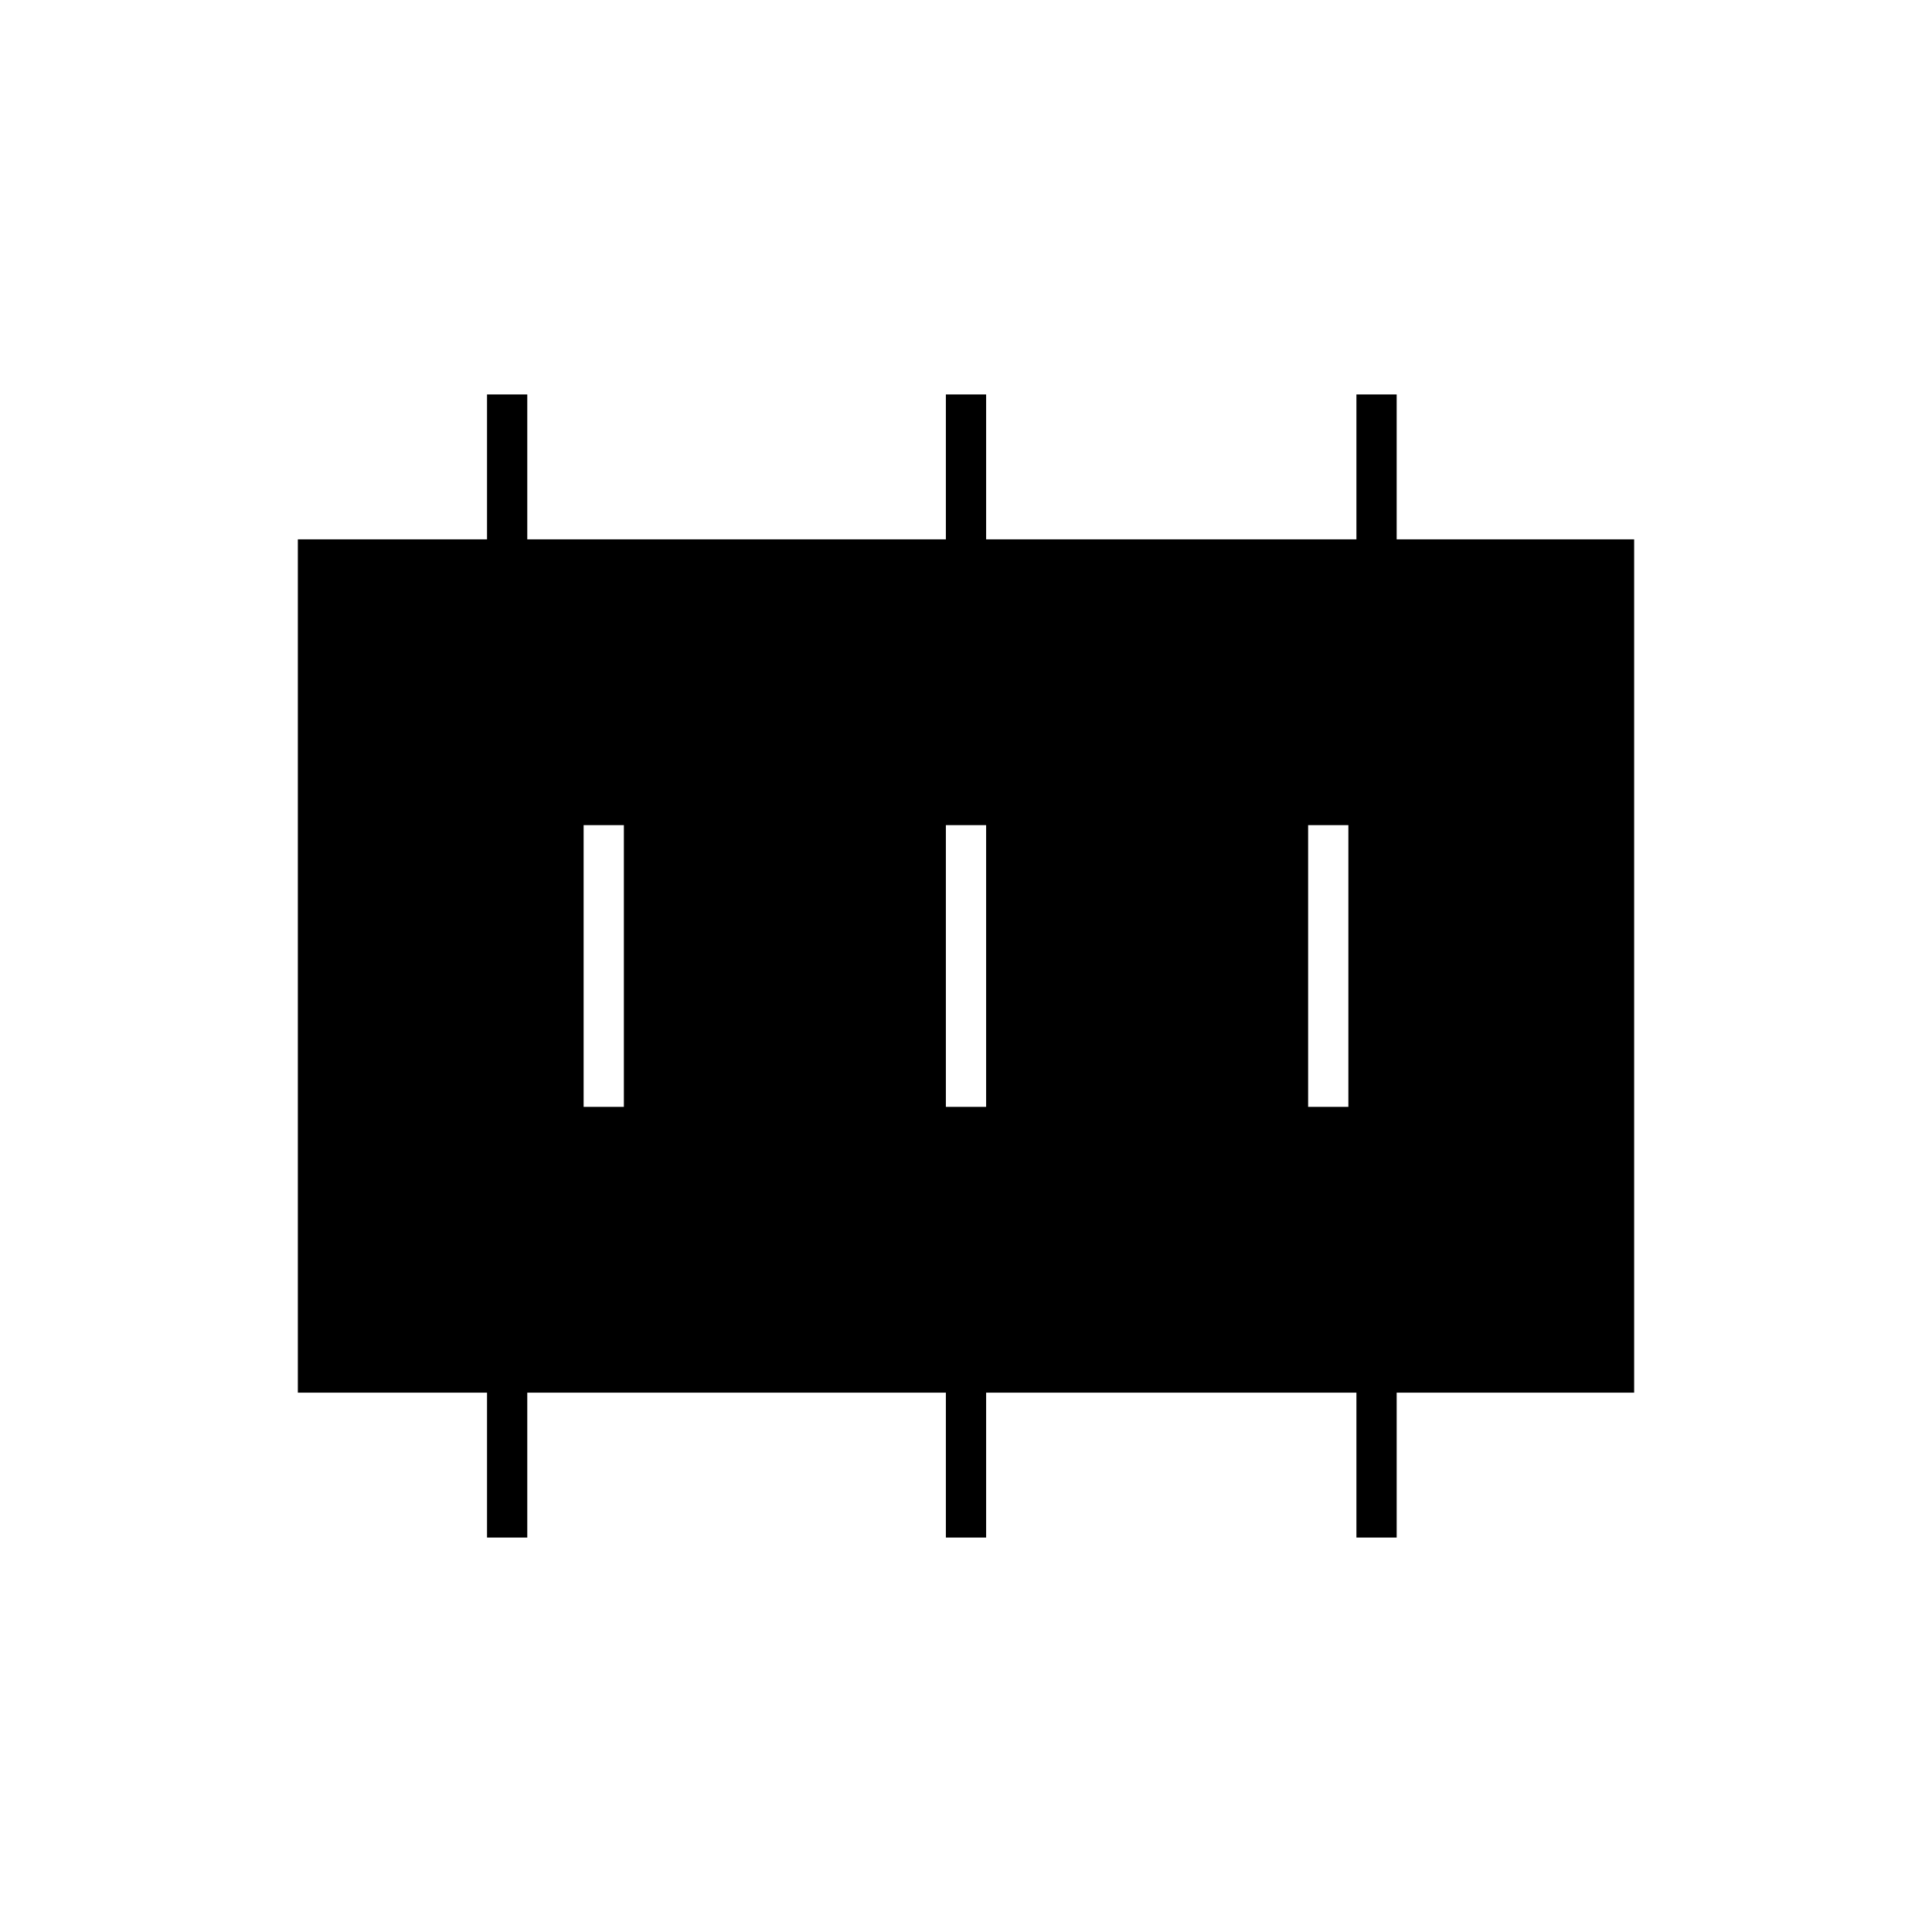 <svg xmlns="http://www.w3.org/2000/svg" height="20" viewBox="0 -960 960 960" width="20"><path d="M290-410h20v-140h-20v140Zm180 0h20v-140h-20v140Zm180 0h20v-140h-20v140ZM242-196v-72h-94v-424h94v-72h20v72h208v-72h20v72h184v-72h20v72h118v424H694v72h-20v-72H490v72h-20v-72H262v72h-20Z"/></svg>